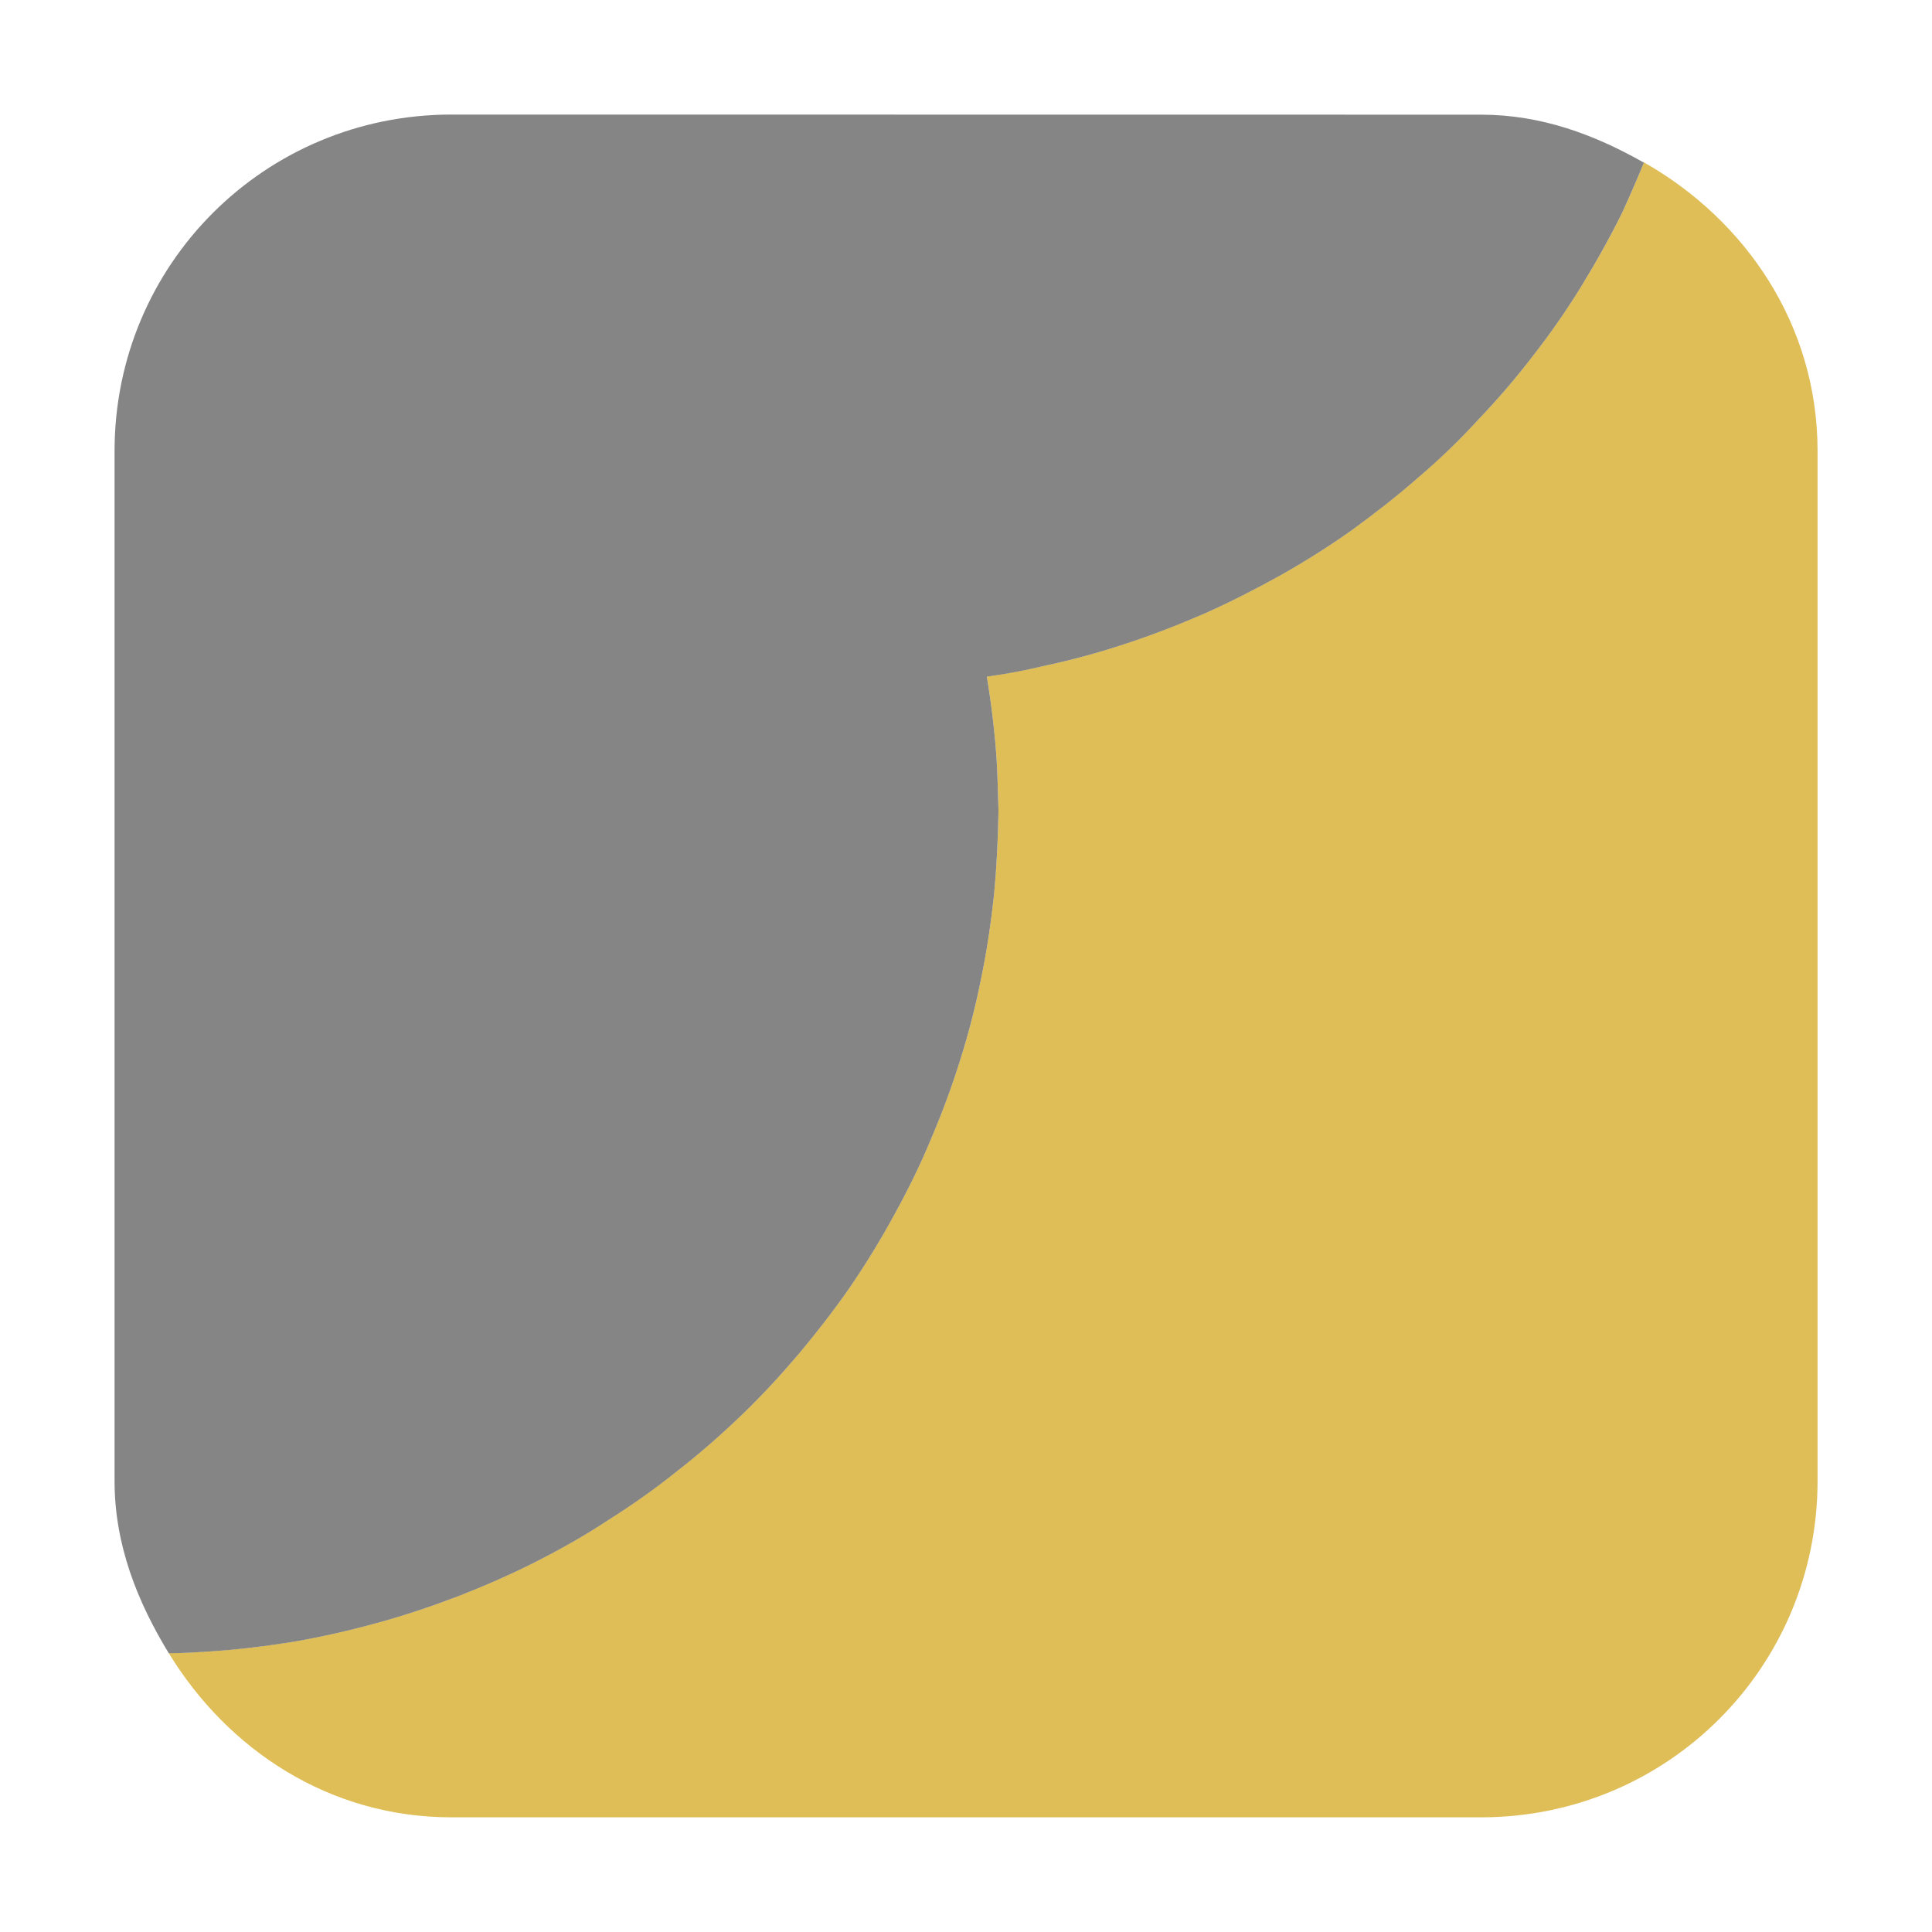 <svg height="17pt" viewBox="0 0 17 17" width="17pt" xmlns="http://www.w3.org/2000/svg"><path d="m14.465 1.43c-.059.145-.121.289-.188.434-.109.223-.23.438-.359.648-.129.211-.27.414-.422.609-.152.199-.312.387-.484.566-.168.184-.348.355-.535.516-.188.164-.383.316-.582.461-.203.145-.414.277-.629.398-.219.121-.438.234-.668.336-.227.098-.457.188-.695.266-.234.078-.477.145-.719.195-.164.039-.332.07-.5.094.039.242.07.488.086.738.008.145.012.293.016.441-.004.246-.016.492-.039.738-.027.246-.062.492-.113.734-.047.242-.109.484-.184.719-.074.238-.16.469-.258.699-.094.227-.203.449-.324.668-.117.215-.246.426-.387.633-.141.203-.293.398-.453.59-.16.188-.328.371-.508.543-.18.172-.367.336-.562.488-.191.152-.395.297-.605.43-.207.137-.422.258-.645.371-.223.113-.449.211-.68.301-.234.09-.469.168-.711.234-.238.066-.48.121-.727.164-.242.039-.492.07-.738.086-.121.008-.242.016-.367.016.52.852 1.414 1.445 2.488 1.445h9.059c1.641 0 2.961-1.32 2.961-2.961v-9.062c0-1.109-.633-2.031-1.527-2.539zm0 0" fill="#dfbe57" fill-rule="evenodd"/><path d="m3.973 1.008c-1.645 0-2.965 1.32-2.965 2.961v9.062c0 .566.203 1.066.477 1.516.125 0 .246-.008.367-.016.246-.016.496-.047.738-.086.246-.043.488-.098.727-.164.242-.066.477-.145.711-.234.23-.09.457-.188.68-.301.223-.113.438-.234.645-.371.211-.133.414-.277.605-.43.195-.152.383-.316.562-.488.18-.172.348-.355.508-.543.16-.191.312-.387.453-.59.141-.207.27-.418.387-.633.121-.219.23-.441.324-.668.098-.23.184-.461.258-.699.074-.234.137-.477.184-.719.051-.242.086-.488.113-.734.023-.246.035-.492.039-.738-.004-.148-.008-.297-.016-.441-.016-.25-.047-.496-.086-.738.168-.023.336-.055.5-.094.242-.051.484-.117.719-.195.238-.078.469-.168.695-.266.23-.102.449-.215.668-.336.215-.121.426-.254.629-.398.199-.145.395-.297.582-.461.188-.16.367-.332.535-.516.172-.18.332-.367.484-.566.152-.195.293-.398.422-.609.129-.211.25-.426.359-.648.066-.145.129-.289.188-.434-.434-.246-.902-.422-1.434-.422zm0 0" fill="#858585" fill-rule="evenodd"/></svg>